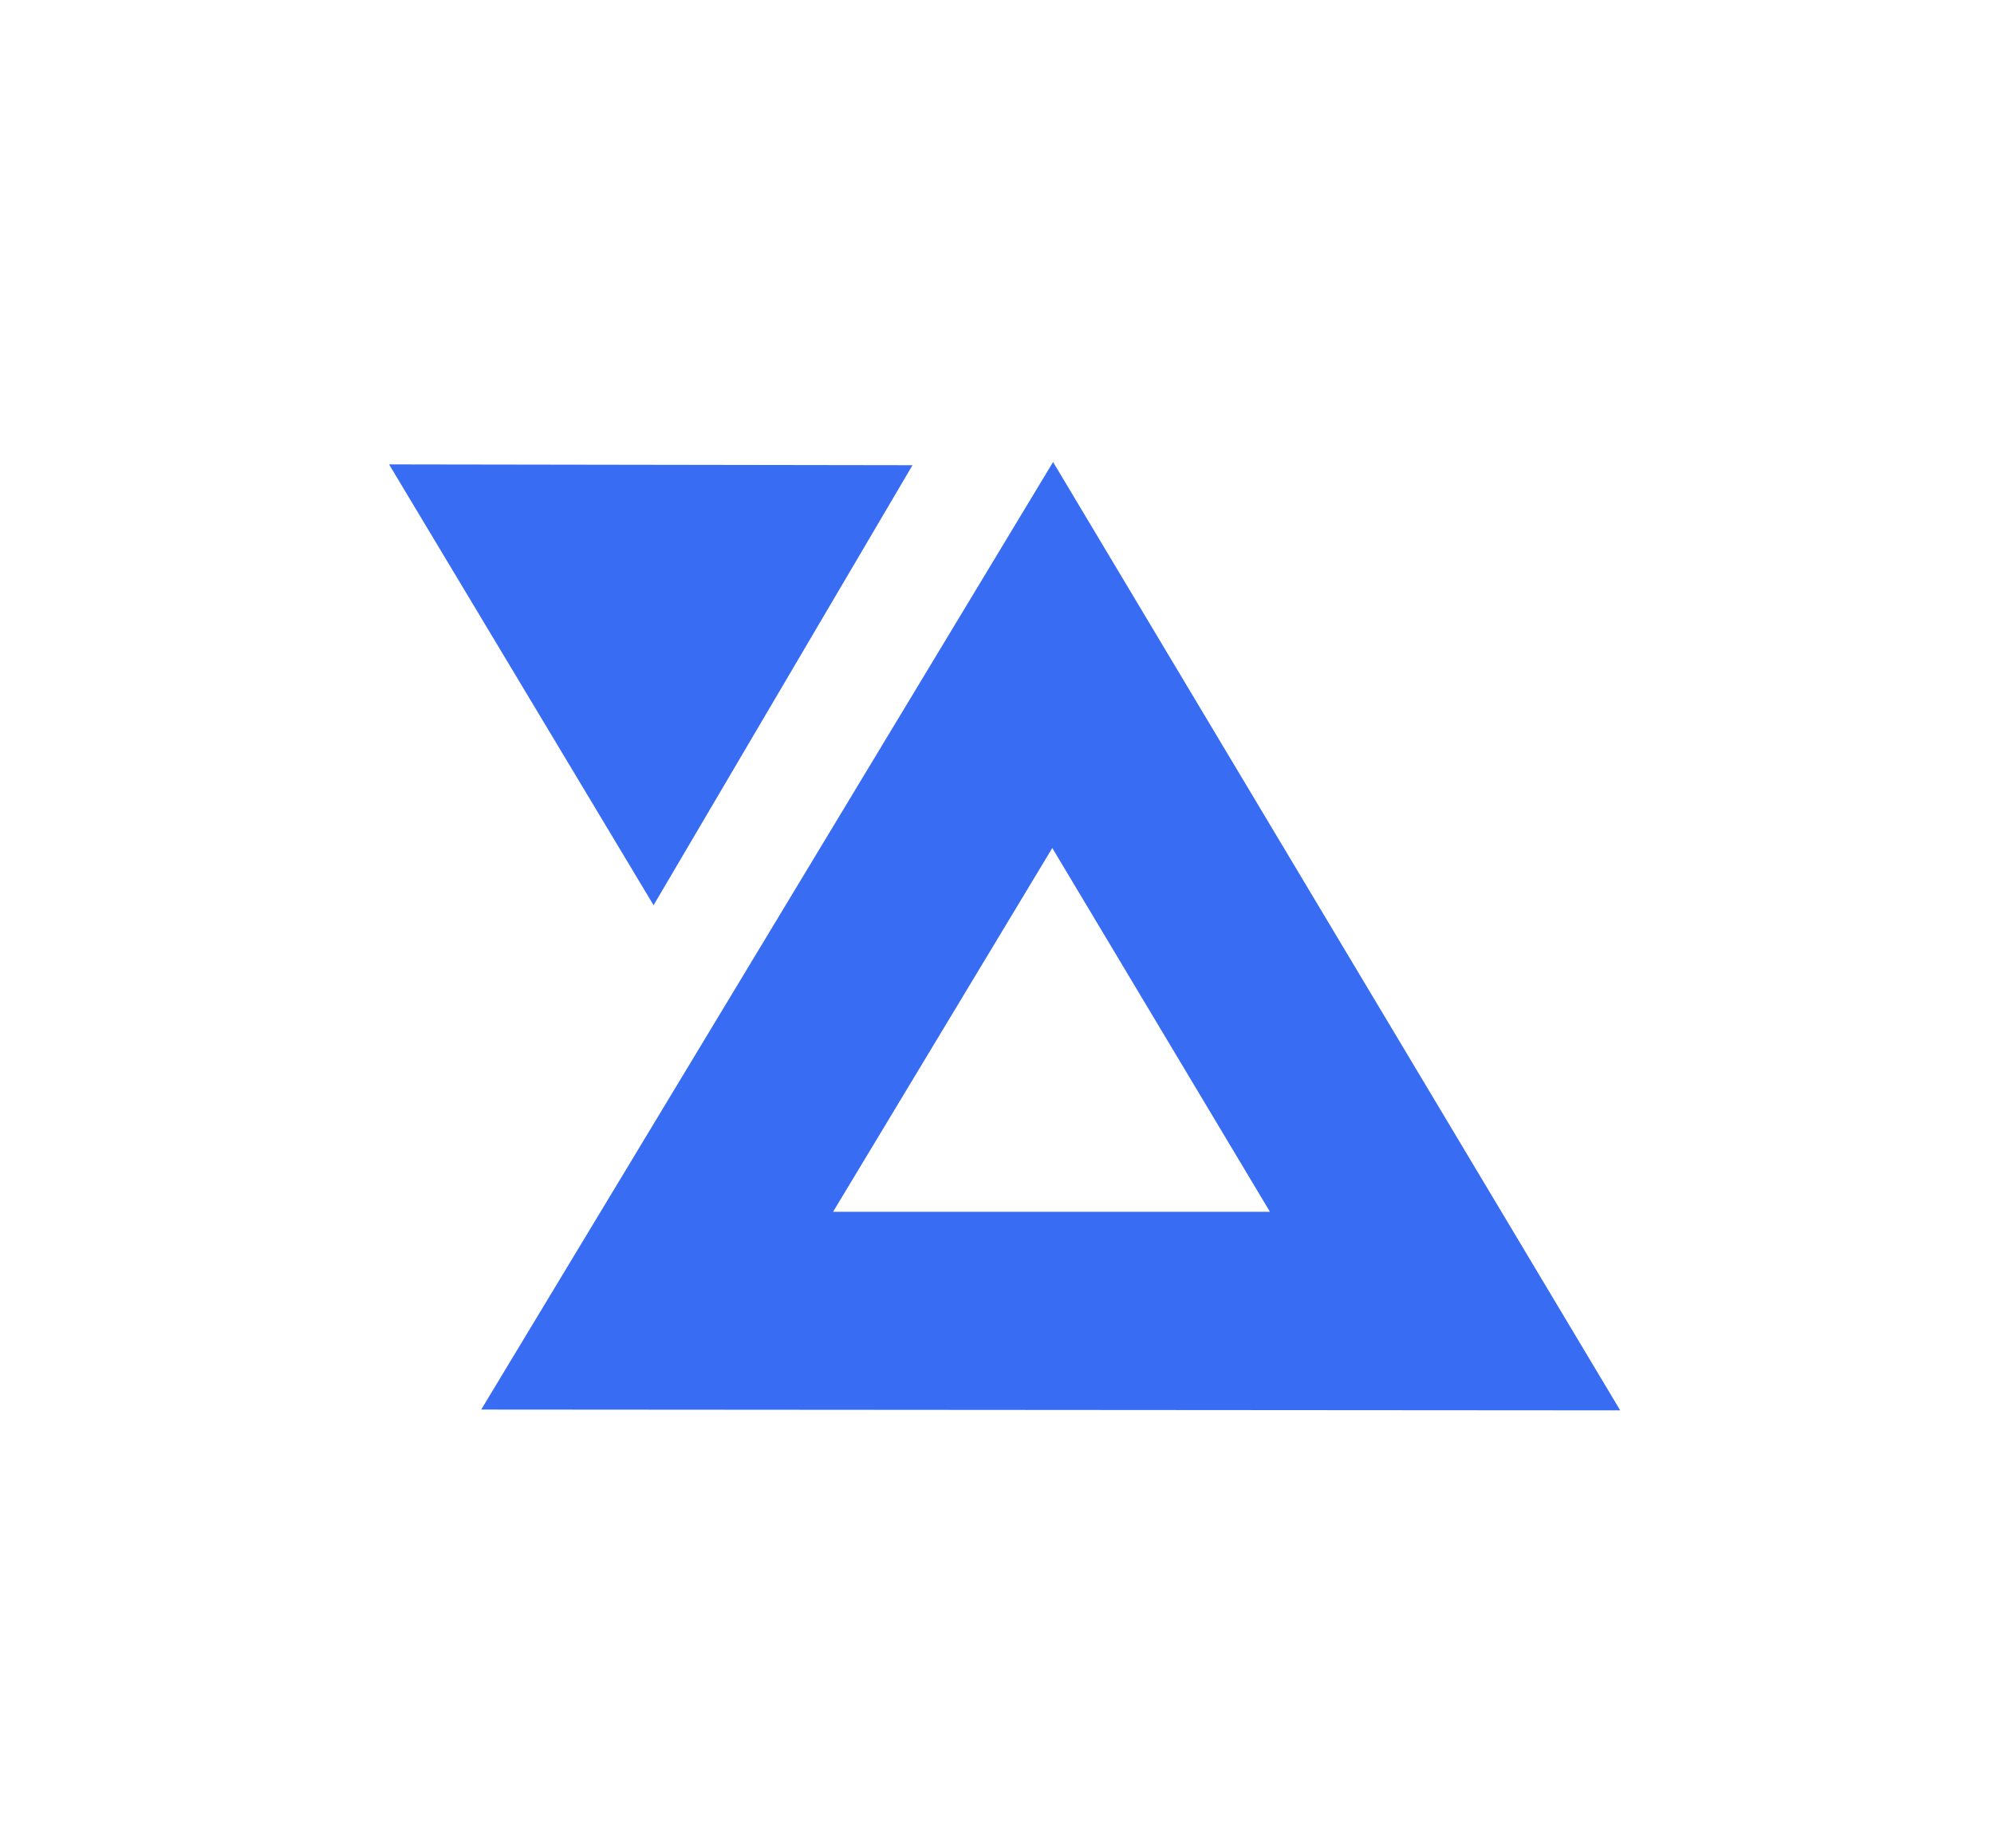 <svg width="82" height="76" viewBox="0 0 82 76" fill="none" xmlns="http://www.w3.org/2000/svg">
<mask id="mask0_7828_40640" style="mask-type:alpha" maskUnits="userSpaceOnUse" x="0" y="0" width="82" height="76">
<rect width="82" height="76" fill="#D9D9D9"/>
</mask>
<g mask="url(#mask0_7828_40640)">
<path d="M16 19.098L37.525 19.131L26.877 37.226L16 19.098Z" fill="#386CF3"/>
<path d="M43.274 34.874L52.224 49.834H34.259L43.274 34.874ZM43.306 19L19.789 57.967L66.628 58L43.306 19Z" fill="#386CF3"/>
</g>
</svg>
